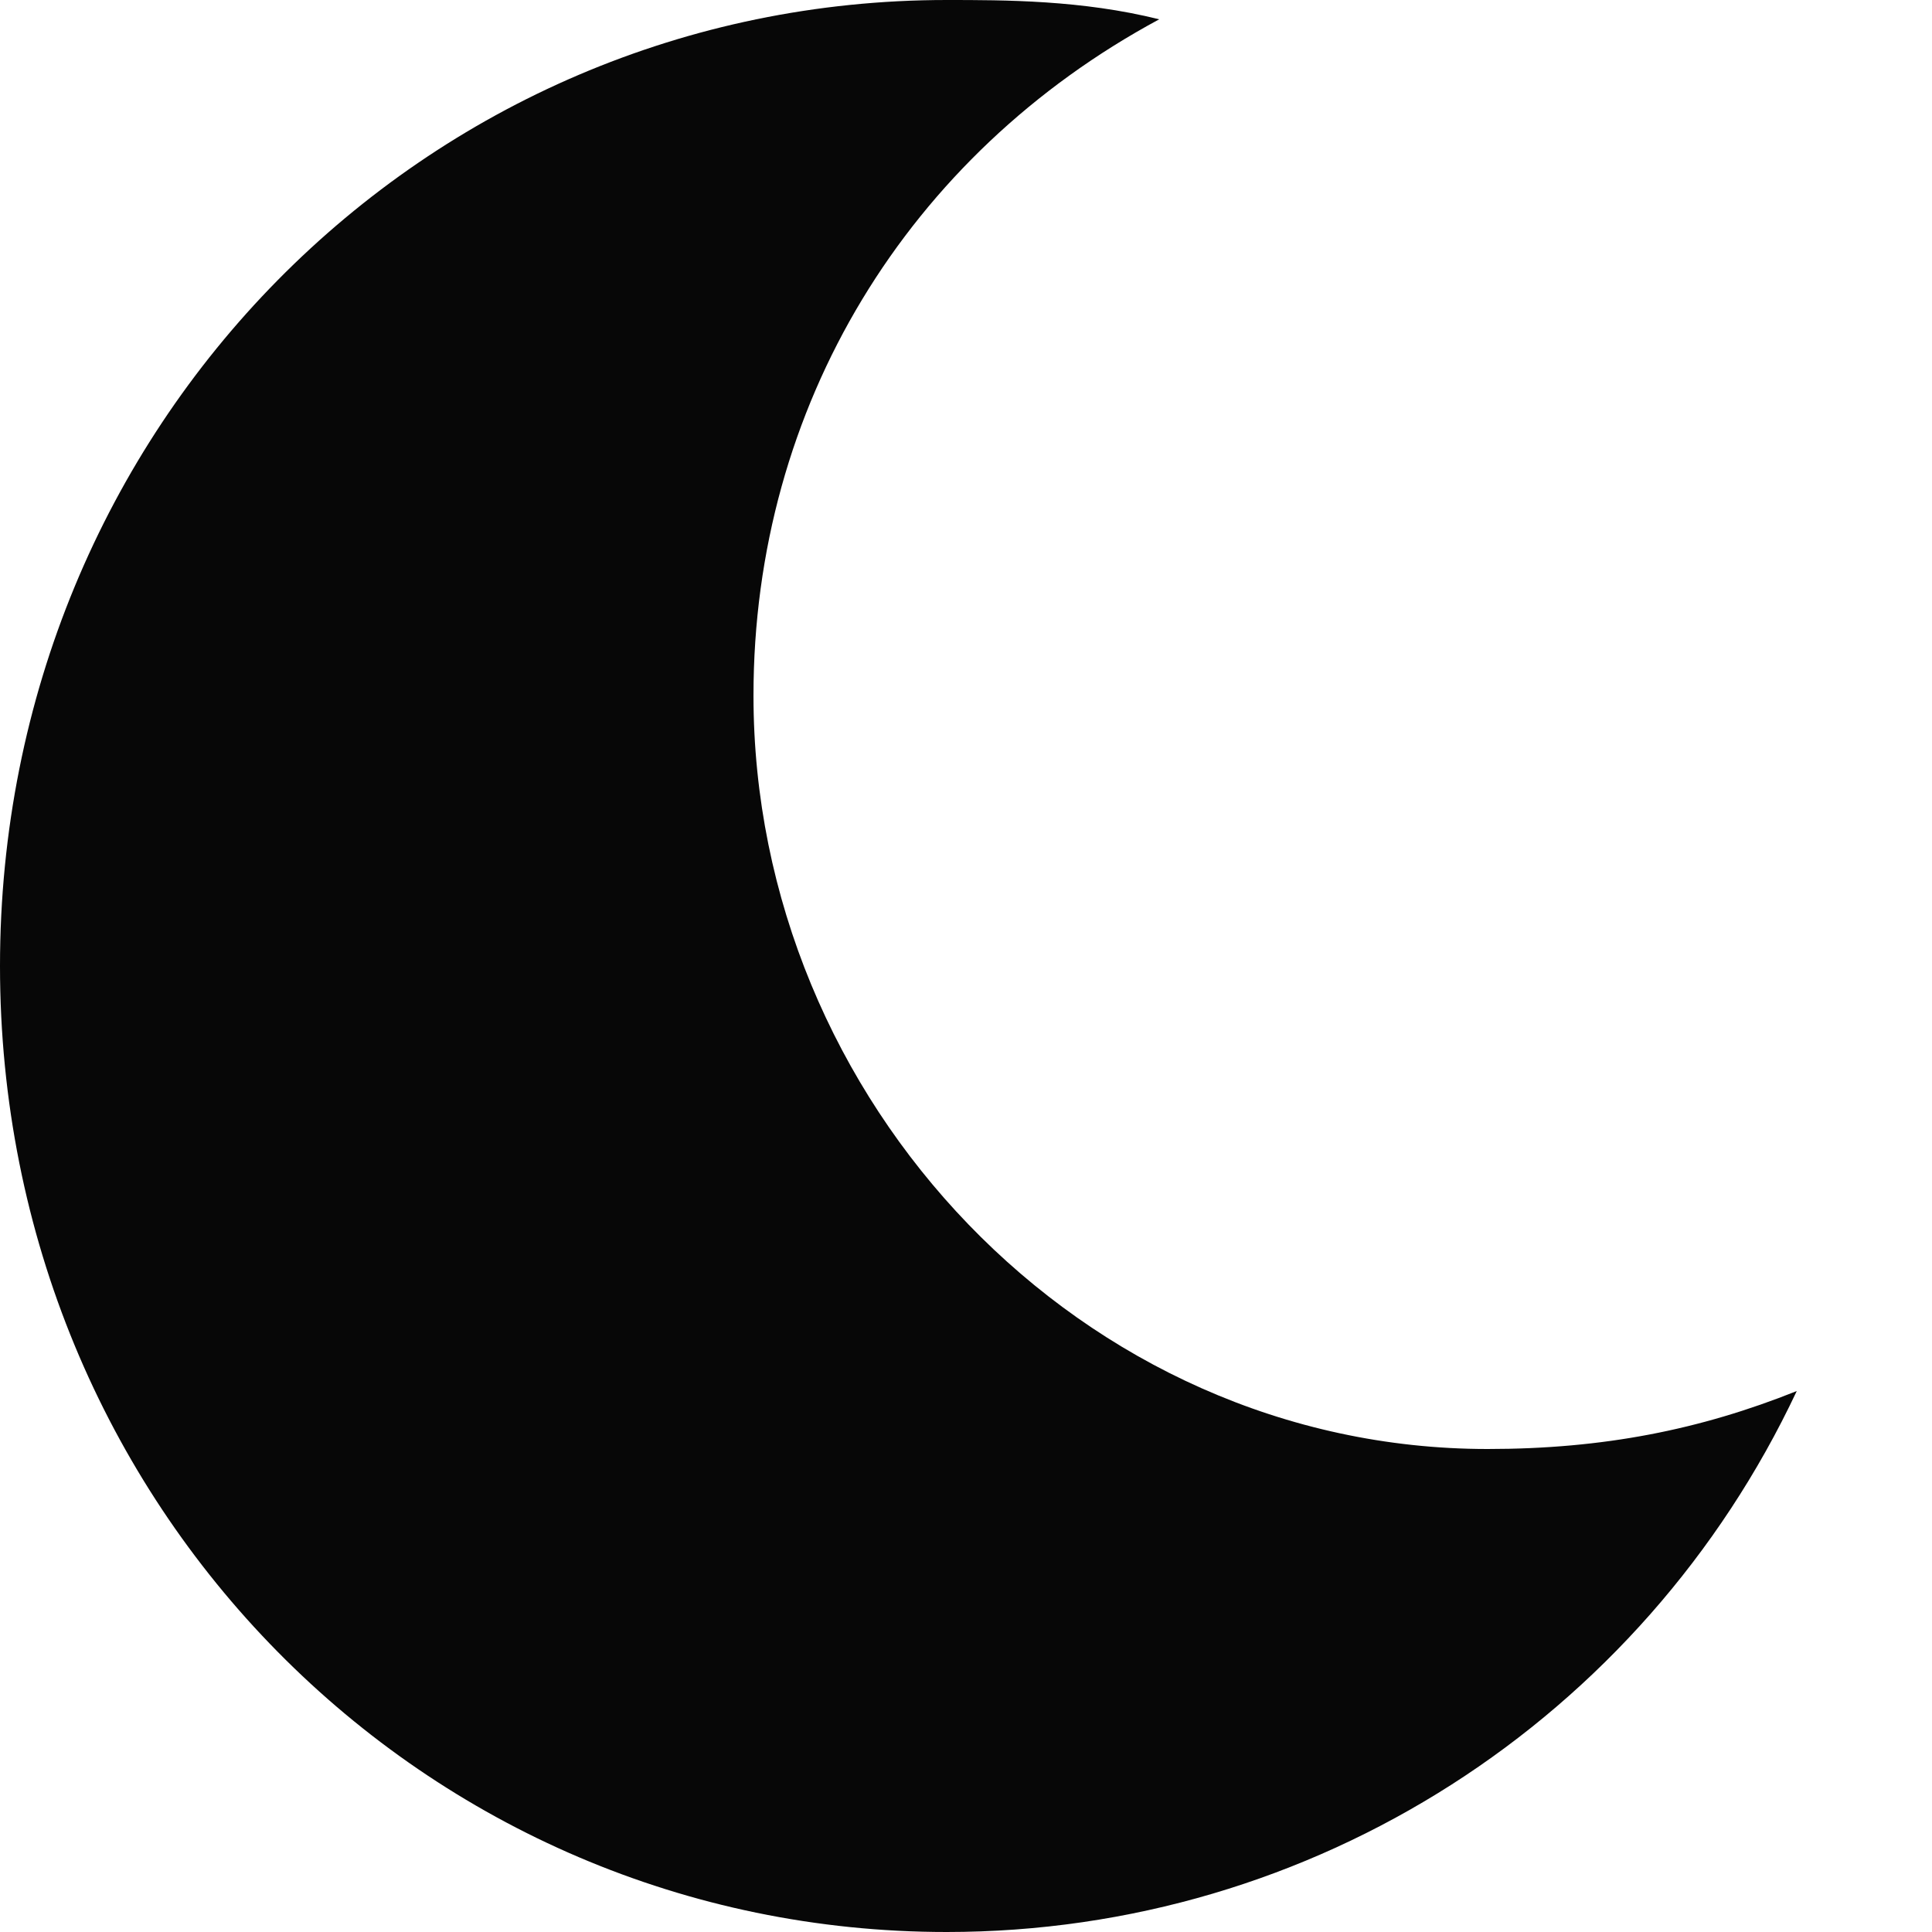 <?xml version="1.0" encoding="utf-8"?>
<!-- Generator: Adobe Illustrator 24.1.2, SVG Export Plug-In . SVG Version: 6.00 Build 0)  -->
<svg version="1.1" id="Слой_1" xmlns="http://www.w3.org/2000/svg" xmlns:xlink="http://www.w3.org/1999/xlink" x="0px" y="0px"
	 viewBox="0 0 10 10" style="enable-background:new 0 0 10 10;" xml:space="preserve">
<style type="text/css">
	.st0{fill:#070707;}
</style>
<path class="st0" d="M4.9,10c1.9,0,3.6-1.1,4.4-2.8c-0.5,0.2-1,0.3-1.6,0.3c-2.1,0-3.8-1.8-3.8-3.9c0-1.5,0.8-2.8,2.1-3.5
	C5.6,0,5.2,0,4.9,0C2.2,0,0,2.2,0,5C0,7.8,2.2,10,4.9,10z"/>
</svg>
